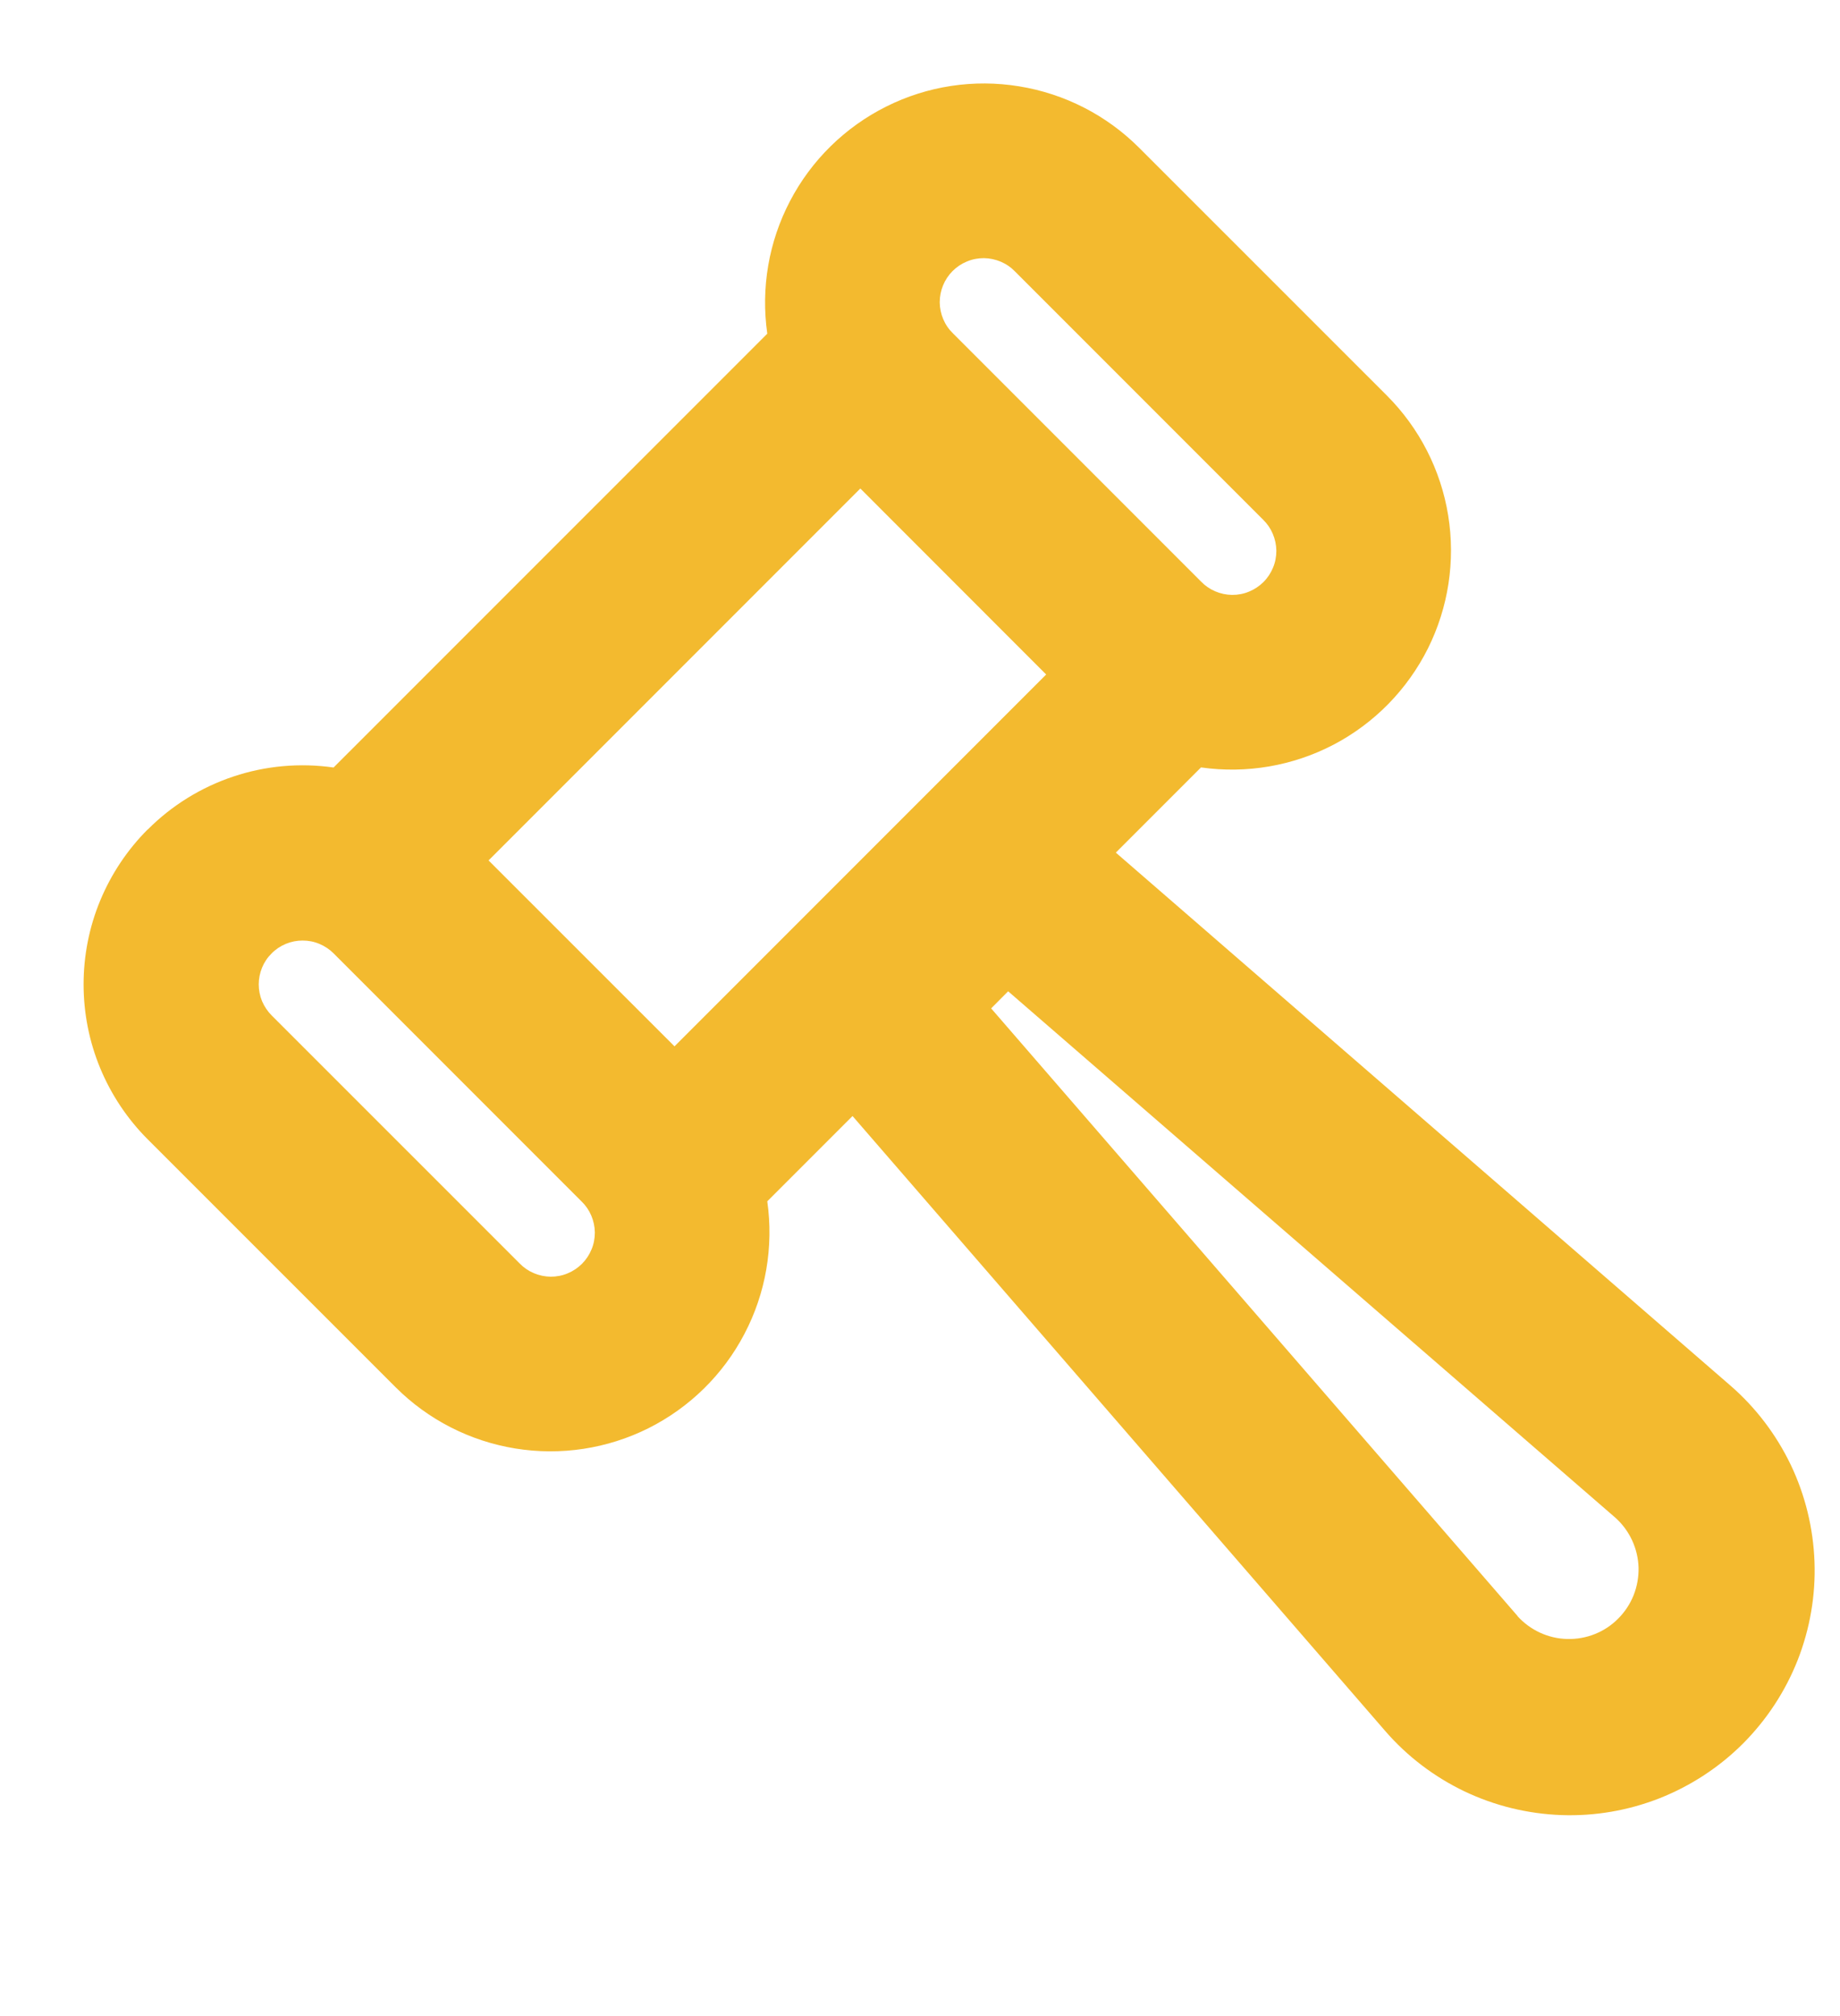 <svg width="21" height="23" viewBox="0 0 21 23" fill="none" xmlns="http://www.w3.org/2000/svg">
<path fill-rule="evenodd" clip-rule="evenodd" d="M1.686 9.462C1.454 9.694 1.27 9.97 1.144 10.273C1.018 10.576 0.954 10.902 0.954 11.23C0.954 11.558 1.018 11.883 1.144 12.187C1.27 12.49 1.454 12.766 1.686 12.998L4.515 15.826C4.886 16.197 5.364 16.441 5.882 16.525C6.4 16.609 6.931 16.528 7.4 16.294C7.869 16.059 8.253 15.683 8.496 15.218C8.74 14.754 8.831 14.224 8.757 13.705L9.73 12.732L15.808 19.746C16.059 20.036 16.367 20.27 16.713 20.436C17.059 20.601 17.436 20.693 17.819 20.707C18.202 20.721 18.584 20.655 18.941 20.515C19.297 20.374 19.622 20.162 19.893 19.891C20.164 19.619 20.376 19.296 20.517 18.939C20.657 18.582 20.723 18.2 20.709 17.817C20.695 17.434 20.603 17.057 20.438 16.711C20.272 16.366 20.038 16.057 19.748 15.806L12.735 9.727L13.707 8.755C14.226 8.829 14.756 8.738 15.221 8.495C15.686 8.251 16.062 7.867 16.297 7.398C16.531 6.929 16.612 6.397 16.528 5.879C16.444 5.361 16.199 4.883 15.828 4.512L13 1.685C12.629 1.314 12.15 1.069 11.632 0.985C11.114 0.9 10.583 0.981 10.114 1.216C9.644 1.451 9.26 1.828 9.017 2.293C8.773 2.758 8.683 3.287 8.757 3.807L3.807 8.756C3.423 8.701 3.031 8.736 2.663 8.859C2.295 8.982 1.961 9.188 1.687 9.463M11.94 7.695L7.698 11.937L5.576 9.816L9.819 5.573L11.94 7.695ZM3.1 11.584C3.054 11.538 3.017 11.482 2.991 11.422C2.966 11.361 2.953 11.296 2.953 11.23C2.953 11.165 2.966 11.1 2.991 11.039C3.016 10.978 3.053 10.923 3.1 10.877C3.146 10.83 3.201 10.793 3.262 10.768C3.322 10.743 3.387 10.73 3.453 10.73C3.519 10.73 3.584 10.742 3.645 10.768C3.705 10.793 3.761 10.83 3.807 10.876L6.636 13.705C6.684 13.751 6.722 13.806 6.748 13.867C6.774 13.928 6.788 13.994 6.789 14.06C6.789 14.127 6.777 14.193 6.751 14.254C6.726 14.315 6.689 14.371 6.642 14.418C6.595 14.465 6.539 14.502 6.478 14.527C6.417 14.553 6.351 14.565 6.284 14.565C6.218 14.564 6.152 14.55 6.091 14.524C6.03 14.498 5.975 14.46 5.929 14.412L3.1 11.584ZM10.878 3.805C10.83 3.759 10.792 3.704 10.766 3.643C10.74 3.582 10.726 3.516 10.725 3.45C10.725 3.383 10.738 3.317 10.763 3.256C10.788 3.195 10.825 3.139 10.872 3.092C10.919 3.045 10.975 3.008 11.036 2.983C11.098 2.957 11.163 2.945 11.23 2.945C11.296 2.946 11.362 2.96 11.423 2.986C11.484 3.012 11.539 3.05 11.585 3.098L14.414 5.927C14.462 5.973 14.5 6.028 14.526 6.089C14.552 6.15 14.566 6.216 14.567 6.282C14.567 6.349 14.555 6.415 14.529 6.476C14.504 6.537 14.467 6.593 14.42 6.64C14.373 6.687 14.317 6.724 14.256 6.749C14.194 6.775 14.129 6.787 14.062 6.787C13.996 6.786 13.93 6.772 13.869 6.746C13.808 6.72 13.753 6.682 13.707 6.634L10.878 3.805ZM17.32 18.436L11.312 11.504L11.506 11.309L18.439 17.317C18.519 17.389 18.583 17.477 18.628 17.574C18.673 17.672 18.698 17.778 18.701 17.885C18.703 17.993 18.684 18.1 18.644 18.2C18.604 18.3 18.544 18.39 18.468 18.466C18.392 18.543 18.302 18.602 18.202 18.642C18.102 18.682 17.995 18.701 17.887 18.698C17.78 18.696 17.674 18.671 17.576 18.626C17.479 18.581 17.391 18.517 17.319 18.437" fill="#F3BA2F"/>
</svg>
